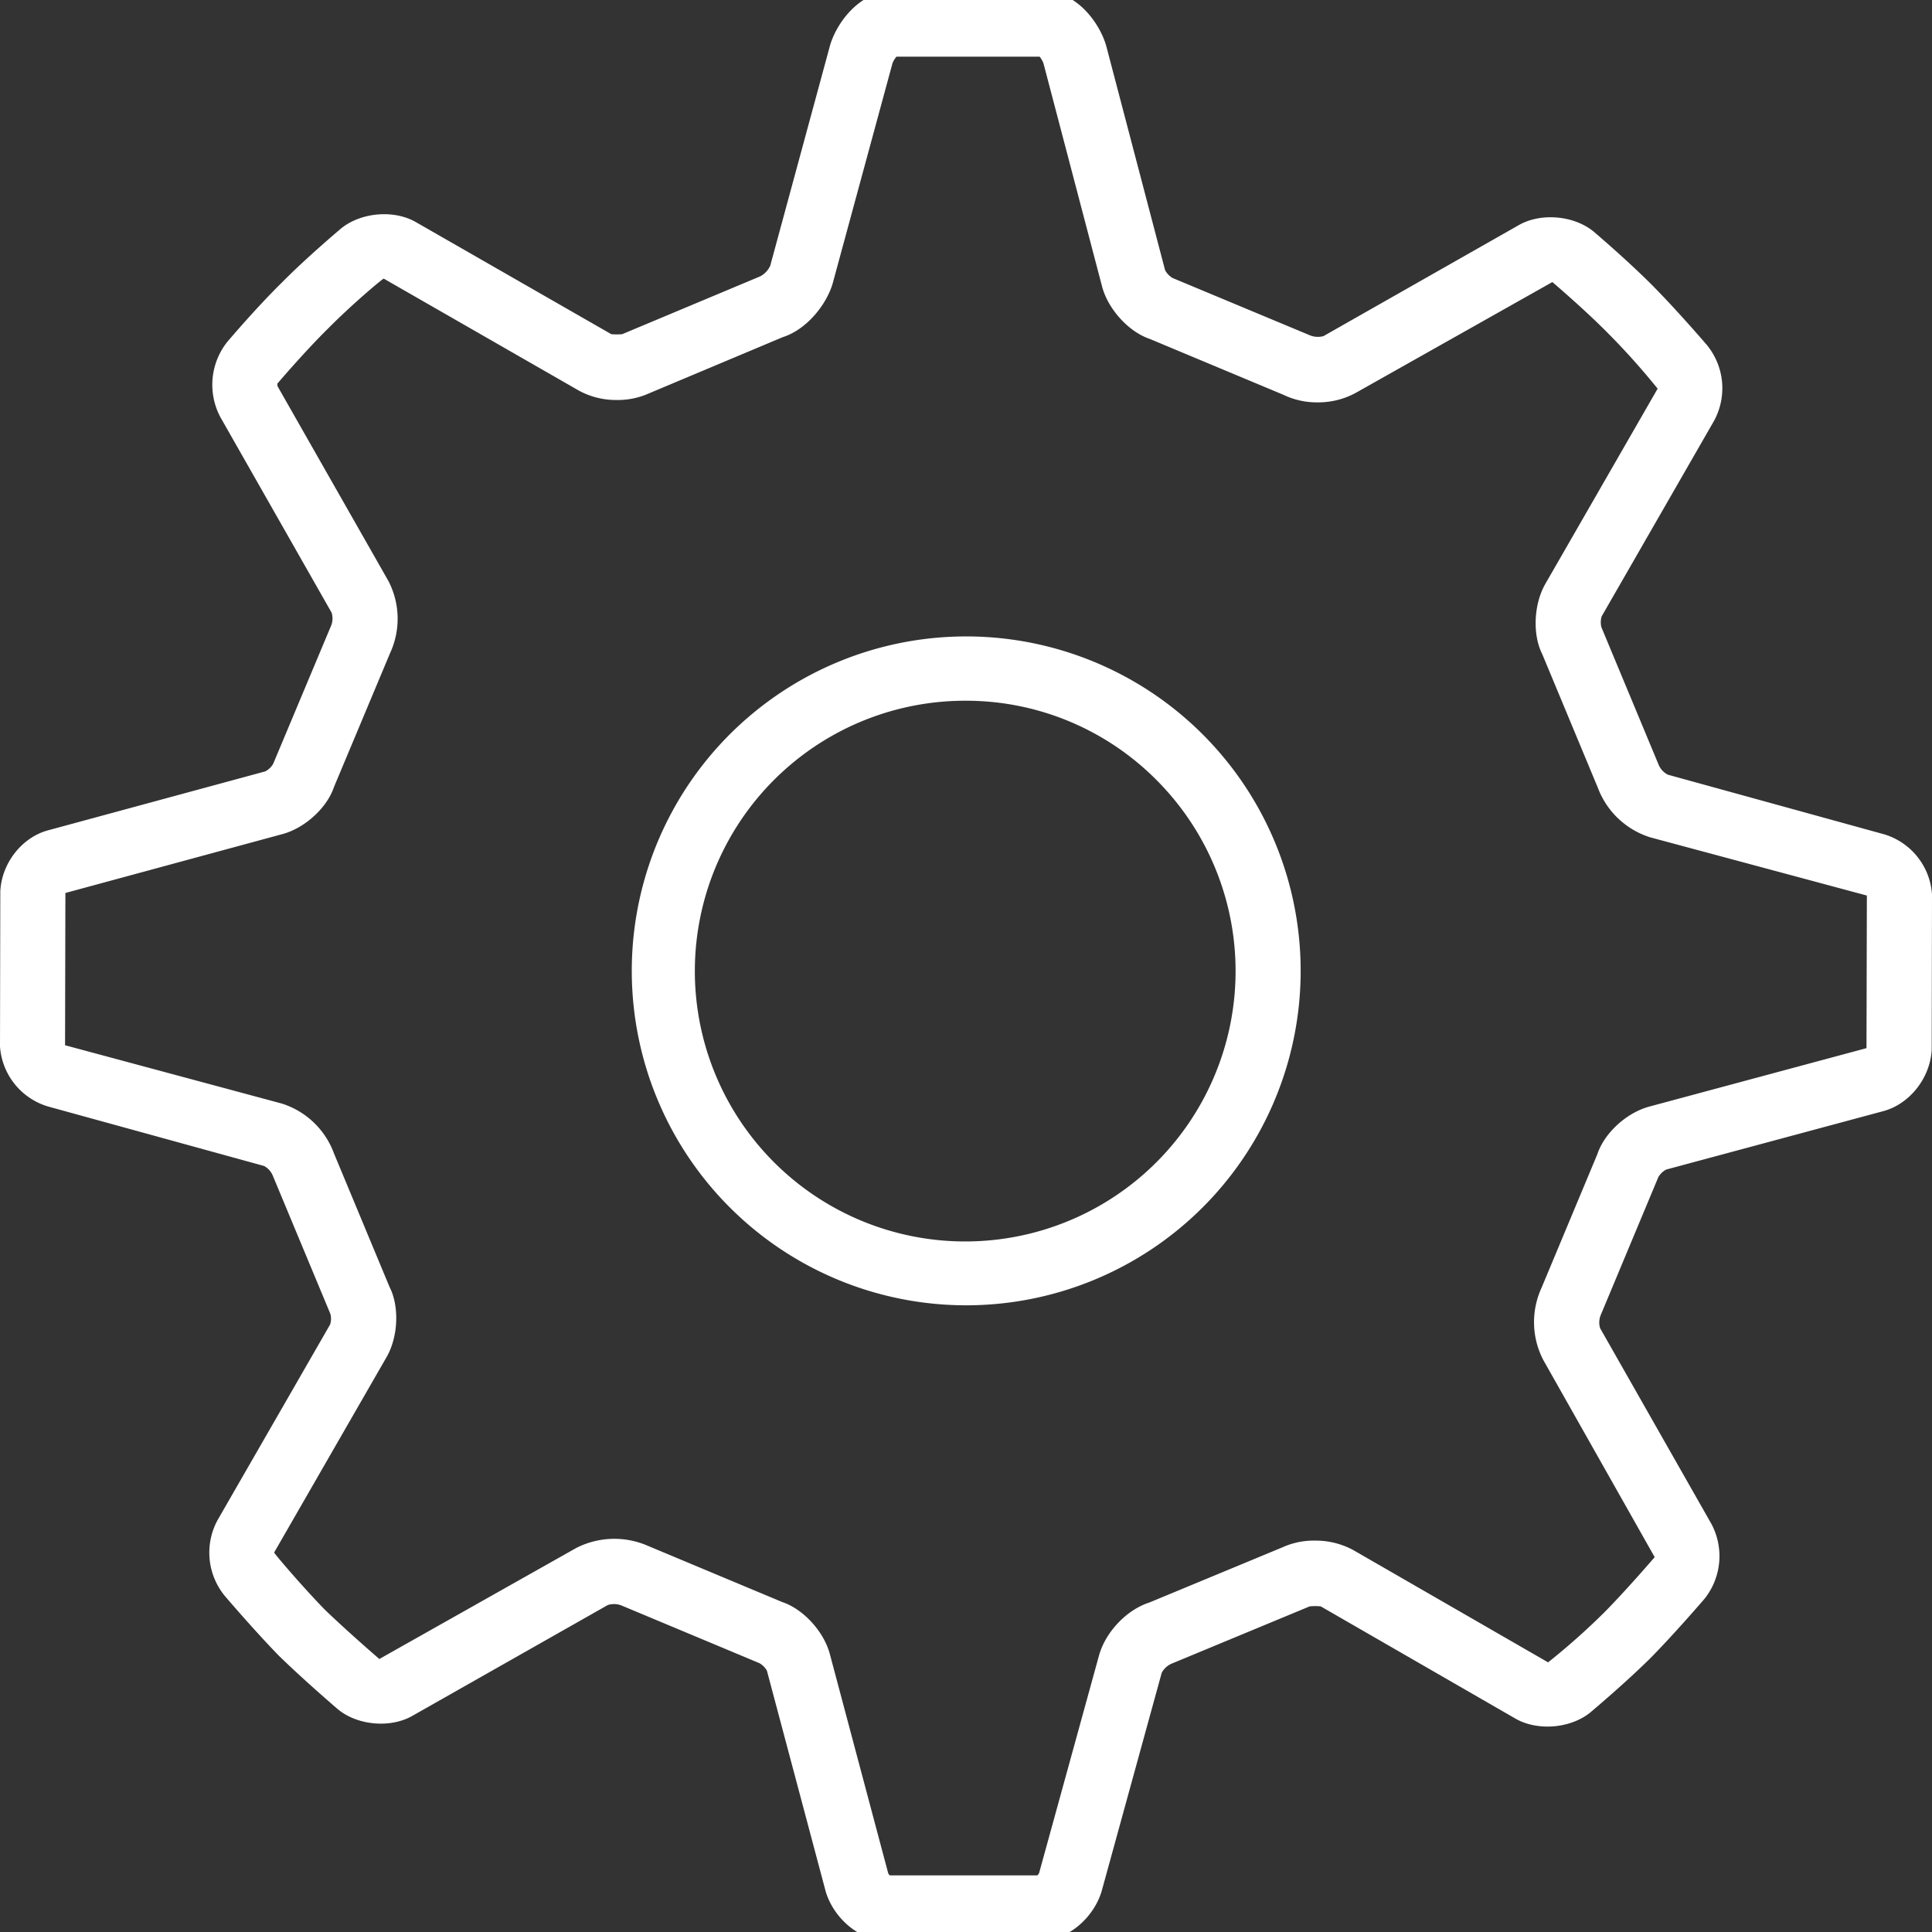 <svg id="Layer_1" data-name="Layer 1" xmlns="http://www.w3.org/2000/svg" viewBox="0 0 512 512"><rect x="0" y="0" width="512" height="512" fill="#333333" stroke="none"/><title>settings</title><path d="M275.75,514.24H234.91c-7.95,0-14.48-6.81-16.2-13.38l-15.47-58.11a5.19,5.19,0,0,0-2-2l-36.63-15.32a5.6,5.6,0,0,0-3.52-.09l-51.79,29.37c-5.9,3.39-14.89,2.55-20.06-2-.32-.27-8.9-7.64-15.41-14-6.63-6.83-14-15.47-14.3-15.83a18.09,18.09,0,0,1-1.86-20.06L87.49,351a5.07,5.07,0,0,0,.07-2.79L72.31,311.6A5.23,5.23,0,0,0,70,309L12.62,293.2A17.89,17.89,0,0,1,0,277.35l.08-41.17C.47,228.55,6,221.77,12.9,220l57.38-15.57a5.13,5.13,0,0,0,2.11-2l15.36-36.63a5.14,5.14,0,0,0,.13-3.44L58.43,110.6a18.28,18.28,0,0,1,1.8-20c.37-.43,7.77-9.15,14.5-15.75C81.16,68.33,89.86,61,90.23,60.68c5.24-4.4,14.11-5.21,20-1.81L162,88.56a17.46,17.46,0,0,0,2.89,0l36.61-15.34a6,6,0,0,0,2.62-2.8l15.81-58.24c1.67-6,7.81-14.41,16.25-14.41H277c8.41,0,14.53,8.48,16.19,14.5L308.76,71.6a5.36,5.36,0,0,0,2,2.08l36.55,15.25a5.65,5.65,0,0,0,3.41.15l51.79-29.43c5.94-3.39,14.88-2.54,20.08,1.94.32.28,9.06,7.72,15.56,14.3s13.93,15.23,14.24,15.6a18.07,18.07,0,0,1,1.84,20.05l-29.77,51.79a5.46,5.46,0,0,0-.08,2.87l15.2,36.52A5.22,5.22,0,0,0,442,205.3l57.39,15.82A17.88,17.88,0,0,1,512,237l-.08,41.28c-.46,7.56-5.93,14.29-12.74,16.16l-57.6,15.5a5.26,5.26,0,0,0-2.1,2l-15.27,36.56a5.2,5.2,0,0,0-.16,3.49l29.46,51.81a18.12,18.12,0,0,1-1.88,20c-.36.41-7.79,9.06-14.17,15.54-6.77,6.71-15.46,14-15.83,14.33-5.2,4.38-14.09,5.18-20,1.79L350,425.7a16.47,16.47,0,0,0-2.91,0L310.5,440.88a5.42,5.42,0,0,0-2.63,2.42L292,501C290.18,507.52,283.61,514.24,275.75,514.24ZM235.8,497h39.09a2.09,2.09,0,0,0,.49-.65l15.88-57.67c1.74-6.22,7.35-12.09,13.34-14L340,410a19.87,19.87,0,0,1,8.46-1.72,20.86,20.86,0,0,1,10.16,2.5l51.64,29.76a183.82,183.82,0,0,0,15-13.34c5.91-6,13.18-14.46,13.25-14.54L409,360.44a21.77,21.77,0,0,1-.48-19.15l14.82-35.48c1.82-5.45,7.54-10.84,13.69-12.54l57.61-15.5.1-40.44L437.32,221.9a21.8,21.8,0,0,1-13.87-13.13L408.7,173.32c-2.55-5-2.31-13.07.81-18.55L439.29,103a189.3,189.3,0,0,0-13.36-14.9c-6-6.08-14.45-13.28-14.54-13.35l-52.13,29.38a20.74,20.74,0,0,1-10.13,2.5,20.32,20.32,0,0,1-9-2L304.66,89.8c-5.38-1.8-10.9-7.66-12.56-13.73L276.52,16.75a6.48,6.48,0,0,0-1-1.73H237.58a5.81,5.81,0,0,0-1.06,1.74L220.7,75c-1.53,5.43-6.69,12.25-13.29,14.36L172,104.24a20.06,20.06,0,0,1-8.58,1.76,20.49,20.49,0,0,1-10-2.48L101.7,73.84c-.44.09-8.8,7.17-14.78,13.25-6.26,6.15-13.4,14.56-13.47,14.64h0c.08,0,.05.43.1.62l29.36,51.58a21.69,21.69,0,0,1,.47,19.14L88.5,208.58c-1.8,5.44-7.72,10.94-13.82,12.51L17.33,236.65,17.24,277l57.39,15.44A21.67,21.67,0,0,1,88.48,305.6l14.75,35.45c2.58,5,2.38,13.06-.77,18.57L72.65,411.43c.11.38,7.33,8.87,13.38,15.1,6,5.79,14.42,13.05,14.5,13.12l52.16-29.41a22.22,22.22,0,0,1,19.07-.55l35.61,14.9c5.38,1.79,10.89,7.63,12.53,13.68l15.49,58.18A2.54,2.54,0,0,0,235.8,497ZM256,345.92a88.63,88.63,0,1,1,62.57-25.8A88.68,88.68,0,0,1,256,345.92Zm-.12-160.22a71.65,71.65,0,1,0,50.72,21.13A71.13,71.13,0,0,0,255.92,185.7Z" fill="#fff"/></svg>